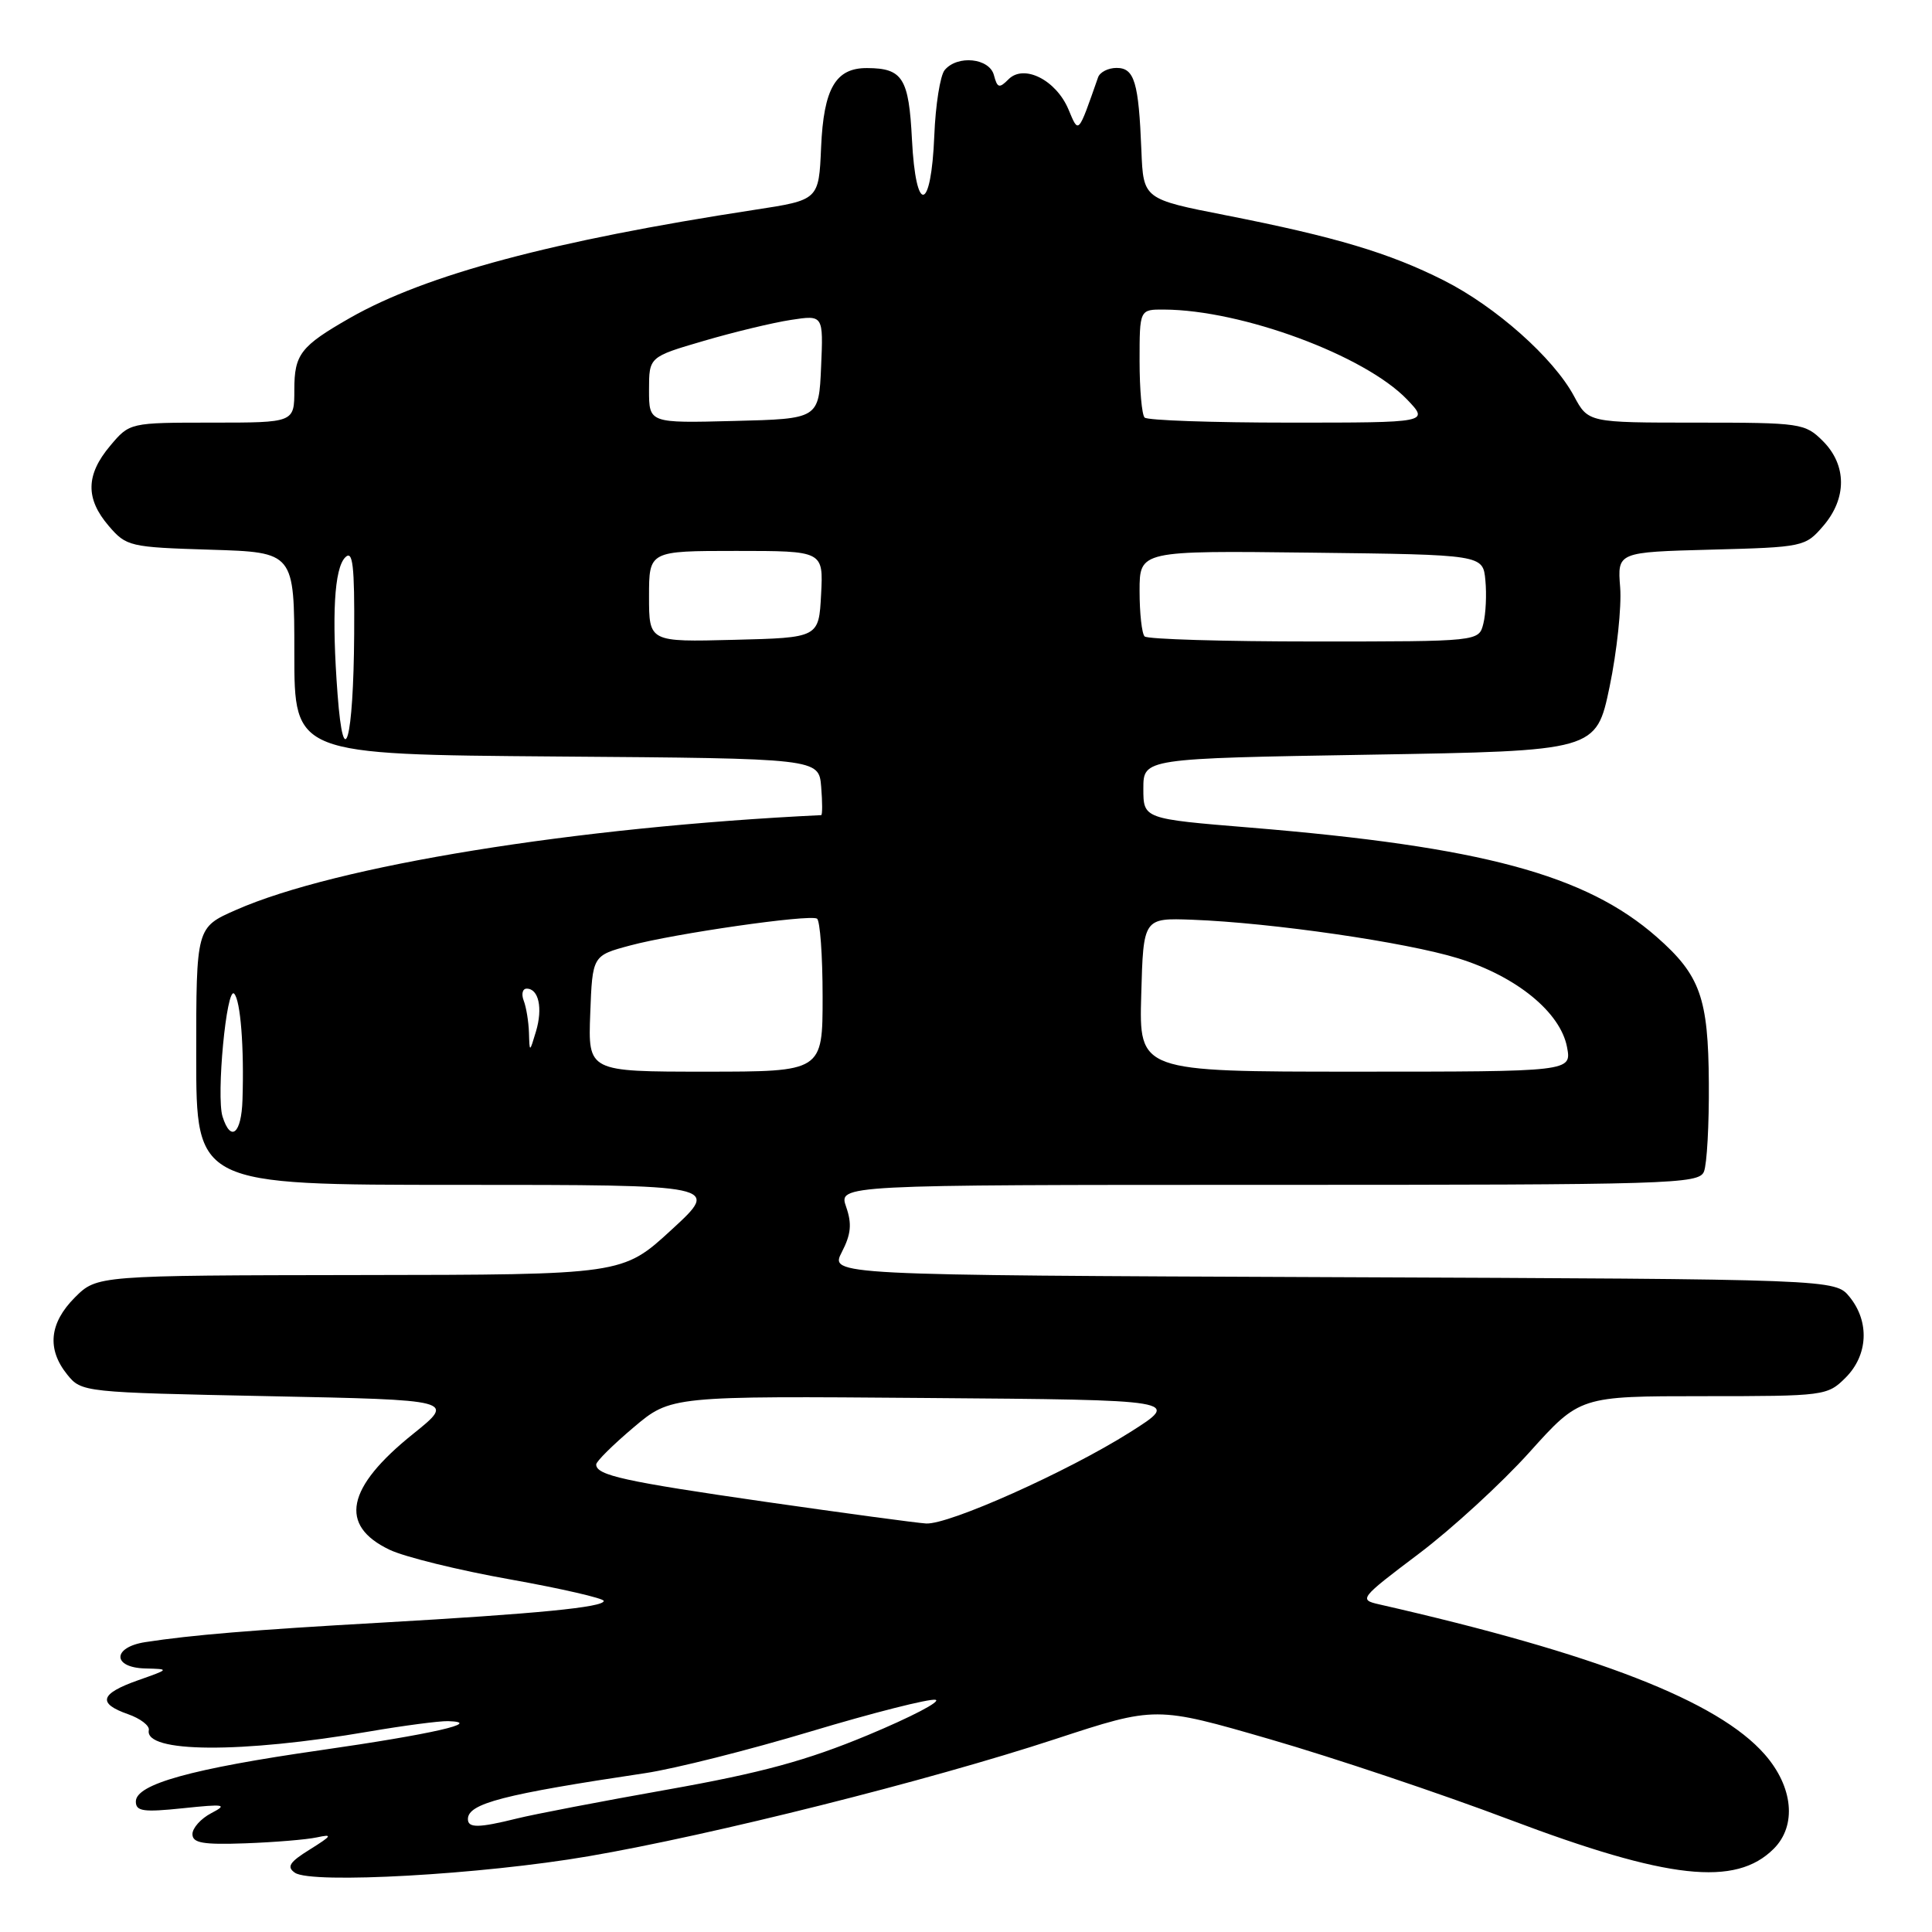 <?xml version="1.0" encoding="UTF-8" standalone="no"?>
<!DOCTYPE svg PUBLIC "-//W3C//DTD SVG 1.1//EN" "http://www.w3.org/Graphics/SVG/1.1/DTD/svg11.dtd" >
<svg xmlns="http://www.w3.org/2000/svg" xmlns:xlink="http://www.w3.org/1999/xlink" version="1.1" viewBox="0 0 256 256">
 <g >
 <path fill="currentColor"
d=" M 78.00 245.96 C 94.33 243.16 123.08 235.94 139.82 230.44 C 153.14 226.07 153.14 226.07 168.32 230.47 C 176.67 232.89 190.93 237.67 200.00 241.10 C 221.03 249.04 229.97 250.03 235.03 244.97 C 238.10 241.90 237.61 236.77 233.83 232.46 C 227.64 225.40 211.57 219.15 182.72 212.58 C 180.03 211.97 180.19 211.77 187.96 205.91 C 192.37 202.59 198.98 196.52 202.66 192.43 C 209.34 185.00 209.34 185.00 225.71 185.00 C 241.77 185.00 242.14 184.95 244.55 182.55 C 247.53 179.57 247.75 175.15 245.09 171.86 C 243.18 169.50 243.18 169.50 176.57 169.23 C 109.97 168.96 109.97 168.96 111.55 165.90 C 112.77 163.54 112.90 162.16 112.12 159.92 C 111.10 157.00 111.10 157.00 168.08 157.00 C 221.41 157.00 225.11 156.89 225.78 155.25 C 226.18 154.29 226.47 149.00 226.43 143.50 C 226.36 132.20 225.29 129.22 219.52 124.15 C 210.12 115.90 196.35 112.19 165.64 109.66 C 151.50 108.50 151.50 108.50 151.50 104.50 C 151.50 100.50 151.50 100.50 181.50 100.00 C 211.50 99.50 211.50 99.50 213.28 91.00 C 214.25 86.33 214.88 80.40 214.68 77.83 C 214.31 73.16 214.31 73.16 226.74 72.83 C 238.95 72.51 239.22 72.45 241.59 69.69 C 244.74 66.03 244.72 61.63 241.55 58.45 C 239.17 56.08 238.64 56.00 224.77 56.00 C 210.45 56.00 210.45 56.00 208.56 52.48 C 205.84 47.42 198.19 40.63 191.32 37.16 C 184.11 33.52 176.95 31.38 162.50 28.54 C 151.50 26.38 151.50 26.38 151.24 19.94 C 150.88 10.88 150.32 9.00 147.95 9.00 C 146.84 9.00 145.74 9.56 145.50 10.25 C 142.81 17.92 142.95 17.76 141.57 14.48 C 139.92 10.59 135.68 8.46 133.64 10.50 C 132.41 11.74 132.15 11.67 131.70 9.96 C 131.11 7.69 126.86 7.25 125.17 9.29 C 124.58 10.01 123.96 13.91 123.80 17.96 C 123.39 28.14 121.35 28.51 120.84 18.50 C 120.43 10.35 119.61 9.04 114.90 9.02 C 110.72 8.99 109.14 11.72 108.80 19.52 C 108.50 26.50 108.50 26.50 100.00 27.80 C 73.25 31.90 56.43 36.39 46.37 42.13 C 39.83 45.87 39.00 46.94 39.00 51.65 C 39.00 56.00 39.00 56.00 28.09 56.00 C 17.18 56.00 17.18 56.00 14.59 59.08 C 11.36 62.92 11.31 66.08 14.41 69.69 C 16.74 72.41 17.19 72.51 27.91 72.84 C 39.00 73.18 39.00 73.18 39.00 86.58 C 39.00 99.97 39.00 99.97 73.75 100.24 C 108.50 100.50 108.50 100.50 108.81 104.25 C 108.98 106.31 108.98 108.01 108.81 108.01 C 76.32 109.57 44.54 114.71 31.25 120.58 C 26.00 122.89 26.00 122.89 26.00 139.94 C 26.00 157.00 26.00 157.00 60.73 157.00 C 95.46 157.00 95.46 157.00 88.98 162.95 C 82.50 168.91 82.50 168.91 47.67 168.95 C 12.85 169.00 12.85 169.00 9.92 171.92 C 6.53 175.32 6.19 178.77 8.91 182.14 C 10.80 184.48 11.04 184.50 35.58 185.00 C 60.34 185.50 60.34 185.50 54.74 190.00 C 45.87 197.11 44.86 202.13 51.62 205.35 C 53.59 206.30 60.79 208.07 67.60 209.28 C 74.42 210.50 80.00 211.79 80.00 212.13 C 80.00 212.97 71.19 213.83 50.50 215.01 C 33.47 215.97 25.33 216.65 19.25 217.59 C 14.86 218.27 14.86 220.97 19.25 221.08 C 22.50 221.16 22.50 221.16 18.25 222.66 C 13.25 224.43 12.88 225.71 16.97 227.14 C 18.60 227.71 19.84 228.66 19.72 229.25 C 19.10 232.27 31.93 232.35 48.88 229.44 C 53.49 228.65 58.22 228.03 59.38 228.06 C 64.19 228.21 57.18 229.80 42.48 231.91 C 25.40 234.36 18.00 236.41 18.00 238.71 C 18.00 240.01 18.99 240.15 24.25 239.60 C 29.78 239.02 30.21 239.10 28.00 240.25 C 26.62 240.97 25.50 242.22 25.50 243.03 C 25.50 244.21 26.89 244.45 32.50 244.25 C 36.35 244.11 40.62 243.76 42.00 243.46 C 44.13 243.00 43.99 243.23 41.08 245.05 C 38.35 246.74 37.95 247.37 39.08 248.15 C 41.26 249.66 63.87 248.39 78.00 245.96 Z  M 62.00 241.04 C 62.00 238.97 66.69 237.76 85.50 234.95 C 89.35 234.38 99.23 231.89 107.45 229.42 C 115.67 226.95 123.10 225.07 123.95 225.23 C 124.80 225.40 120.78 227.50 115.00 229.91 C 106.88 233.29 100.87 234.92 88.50 237.12 C 79.70 238.68 70.70 240.41 68.50 240.96 C 63.42 242.22 62.00 242.24 62.00 241.04 Z  M 101.50 199.01 C 82.72 196.30 79.00 195.49 79.00 194.05 C 79.00 193.64 81.23 191.44 83.95 189.14 C 88.89 184.97 88.89 184.97 122.70 185.24 C 156.50 185.50 156.50 185.50 149.73 189.78 C 141.47 195.00 125.72 202.05 122.71 201.87 C 121.49 201.80 111.95 200.51 101.50 199.01 Z  M 29.49 147.96 C 28.63 145.26 30.02 130.61 31.03 131.67 C 31.87 132.55 32.36 138.76 32.13 145.75 C 31.99 150.23 30.58 151.41 29.49 147.96 Z  M 78.21 134.31 C 78.50 126.62 78.50 126.62 83.50 125.28 C 89.38 123.70 107.16 121.14 108.25 121.72 C 108.66 121.94 109.00 126.59 109.00 132.06 C 109.00 142.00 109.00 142.00 93.46 142.00 C 77.92 142.00 77.92 142.00 78.21 134.31 Z  M 151.22 131.81 C 151.50 121.63 151.50 121.63 158.00 121.87 C 168.55 122.27 186.31 124.85 193.21 126.98 C 200.93 129.37 206.76 134.12 207.64 138.75 C 208.25 142.00 208.25 142.00 179.59 142.00 C 150.93 142.00 150.93 142.00 151.22 131.81 Z  M 70.09 136.83 C 70.04 135.36 69.73 133.45 69.39 132.58 C 69.06 131.71 69.24 131.00 69.79 131.00 C 71.38 131.00 71.94 133.59 71.02 136.67 C 70.17 139.50 70.17 139.50 70.09 136.83 Z  M 44.73 92.00 C 43.94 81.52 44.29 75.31 45.75 73.85 C 46.75 72.85 46.99 74.89 46.93 84.05 C 46.84 98.11 45.54 102.81 44.73 92.00 Z  M 86.00 79.03 C 86.00 73.00 86.00 73.00 97.55 73.00 C 109.10 73.00 109.10 73.00 108.80 78.75 C 108.50 84.50 108.50 84.50 97.25 84.78 C 86.00 85.07 86.00 85.07 86.00 79.03 Z  M 151.67 84.33 C 151.30 83.97 151.00 81.26 151.00 78.31 C 151.00 72.96 151.00 72.96 173.75 73.23 C 196.50 73.50 196.50 73.50 196.82 76.89 C 197.00 78.75 196.88 81.34 196.55 82.64 C 195.96 85.00 195.96 85.00 174.15 85.00 C 162.15 85.00 152.03 84.70 151.67 84.33 Z  M 86.00 51.68 C 86.00 47.29 86.00 47.29 93.25 45.17 C 97.24 44.00 102.43 42.75 104.80 42.39 C 109.10 41.73 109.10 41.73 108.80 48.61 C 108.50 55.50 108.50 55.50 97.25 55.78 C 86.00 56.07 86.00 56.07 86.00 51.68 Z  M 151.67 55.33 C 151.30 54.97 151.00 51.59 151.00 47.83 C 151.00 41.00 151.00 41.00 154.25 41.02 C 164.58 41.07 180.85 47.10 186.45 52.94 C 189.37 56.00 189.37 56.00 170.85 56.00 C 160.67 56.00 152.03 55.70 151.67 55.33 Z "/>
</g>
</svg>
